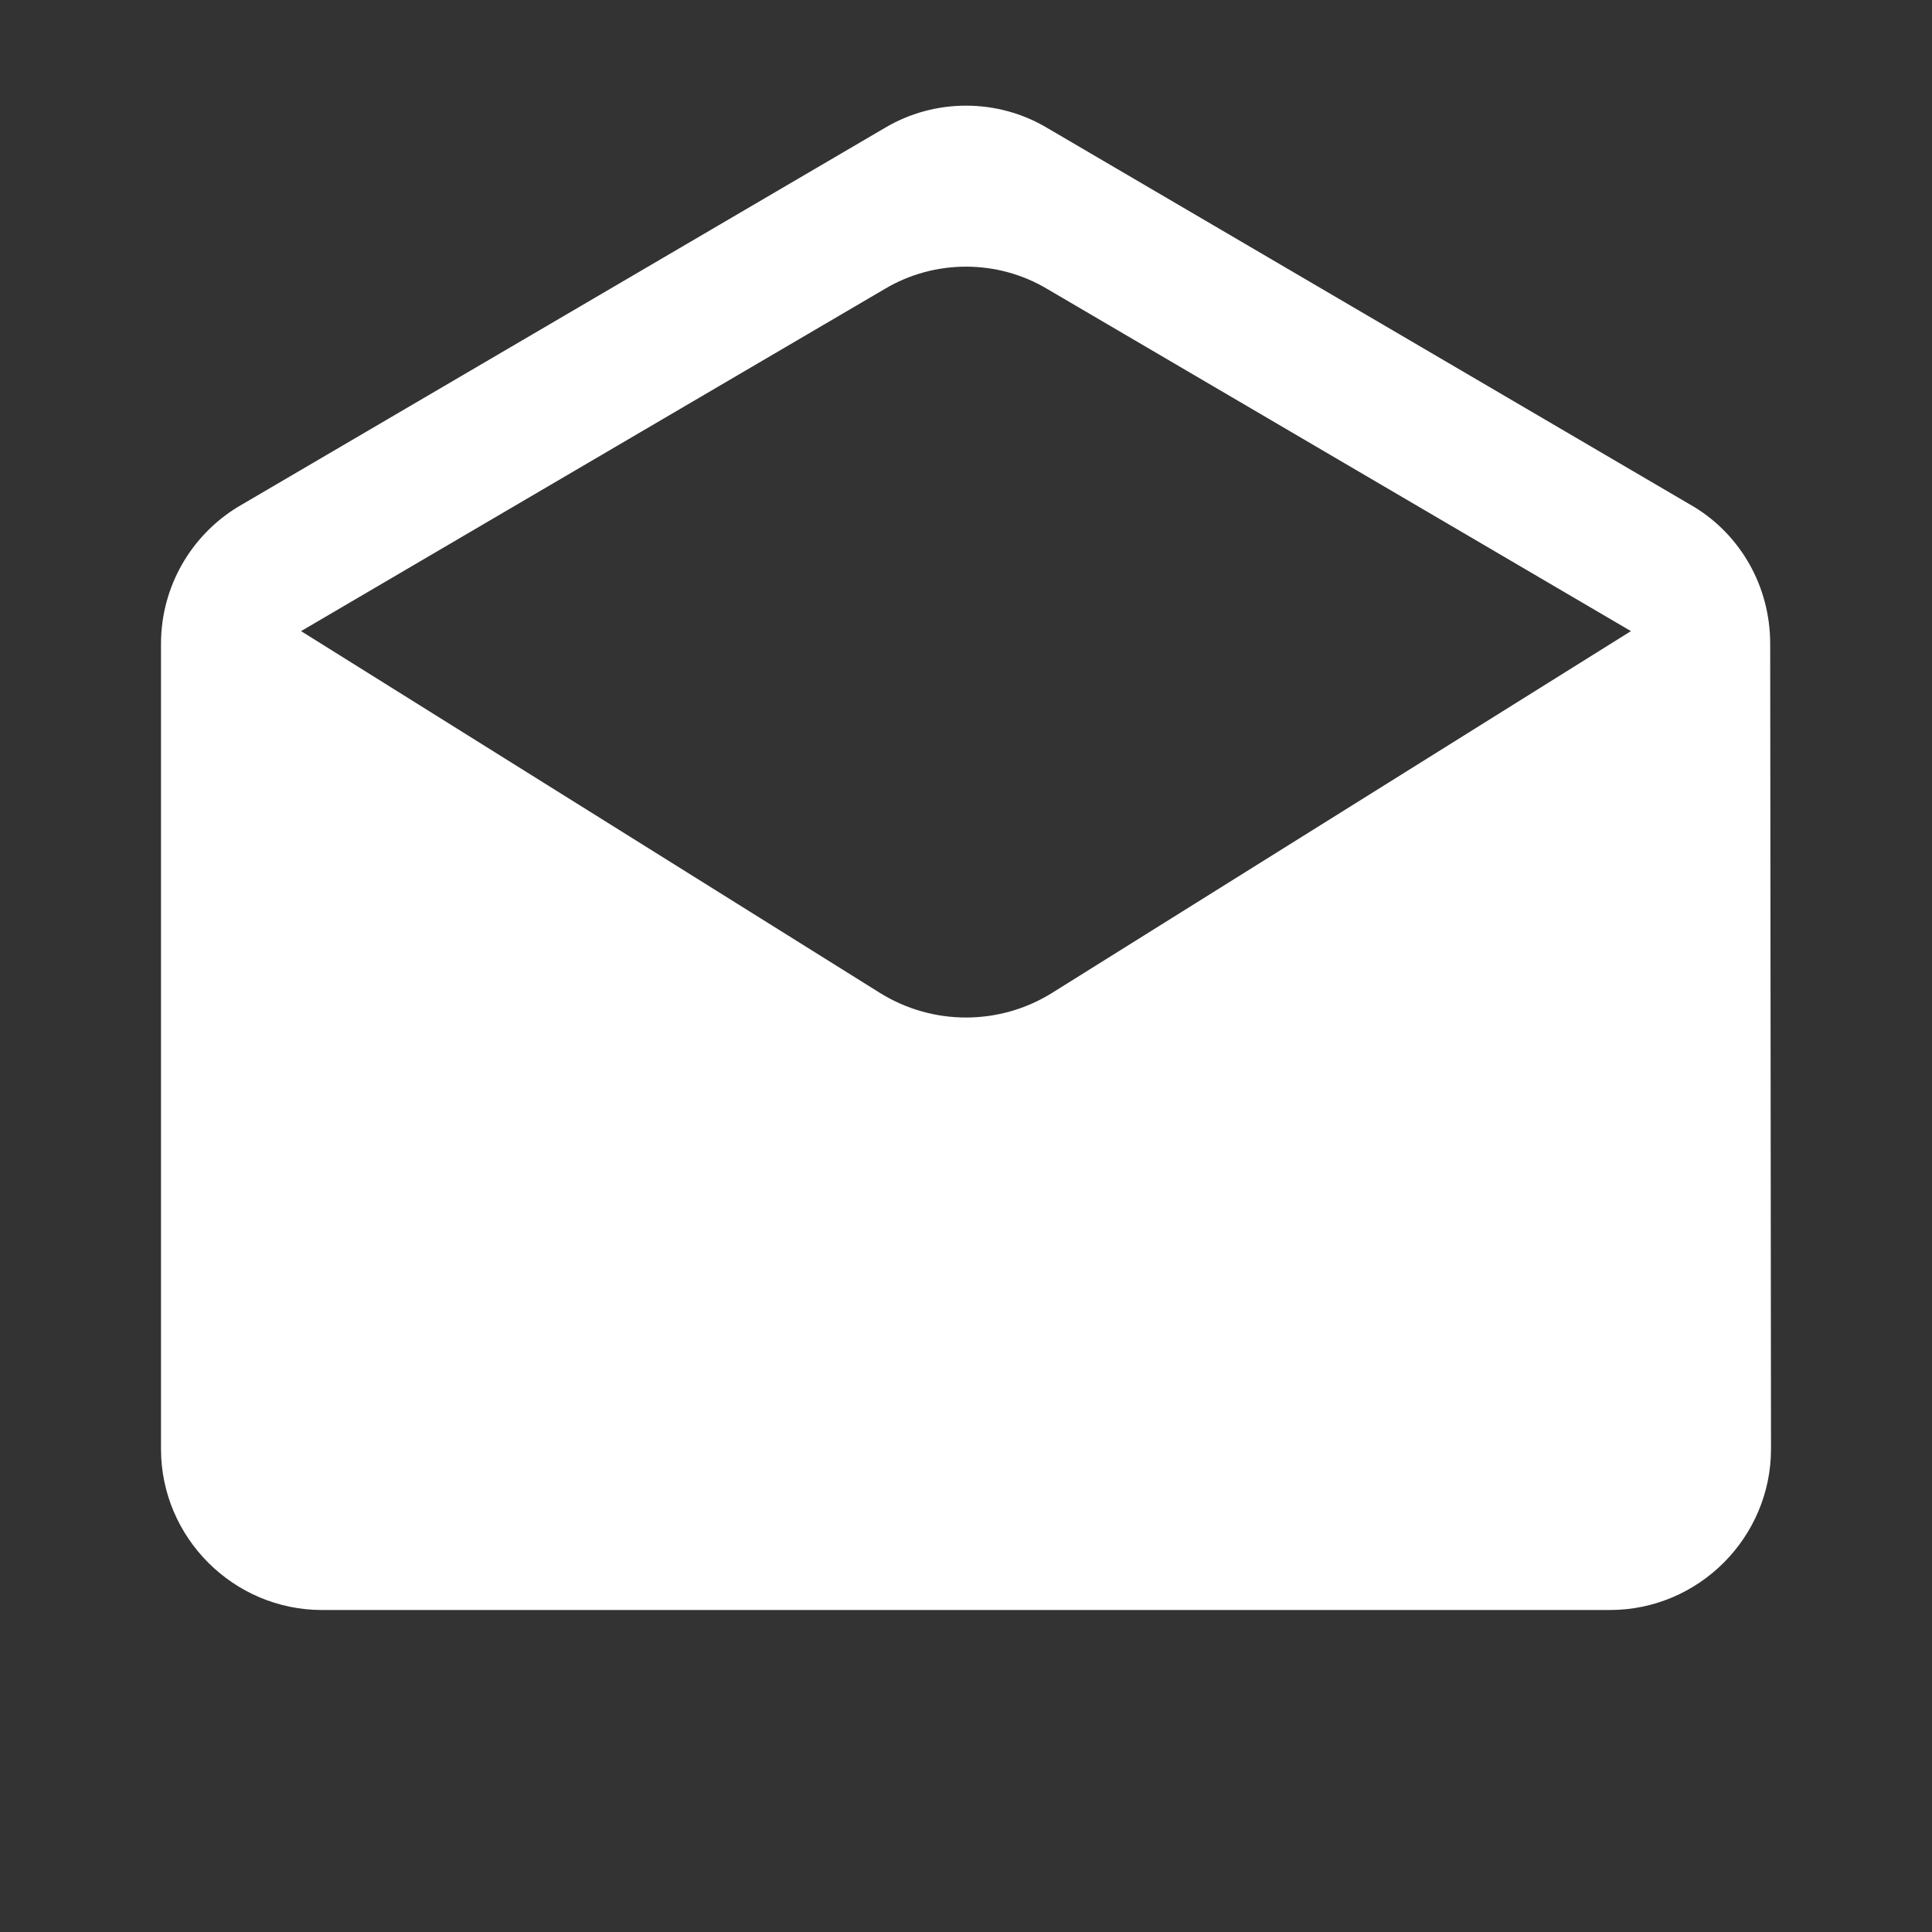 <svg width="24" height="24" viewBox="0 0 24 24" fill="none" xmlns="http://www.w3.org/2000/svg">
<rect x="0" y="0" width="24" height="24" fill="#333333" stroke="none"/>
<path fill-rule="evenodd" clip-rule="evenodd" d="M21.99 8C21.99 7.28 21.62 6.65 21.05 6.3L13.01 1.59C12.39 1.22 11.61 1.22 10.99 1.59L2.95 6.3C2.38 6.65 2 7.28 2 8V18C2 19.1 2.9 20 4 20H20C21.1 20 22 19.1 22 18L21.99 8ZM10.94 12.34L3.74 7.84L10.99 3.59C11.61 3.22 12.39 3.22 13.01 3.59L20.26 7.84L13.06 12.34C12.41 12.74 11.59 12.74 10.94 12.34Z" fill="white"/>
</svg>
